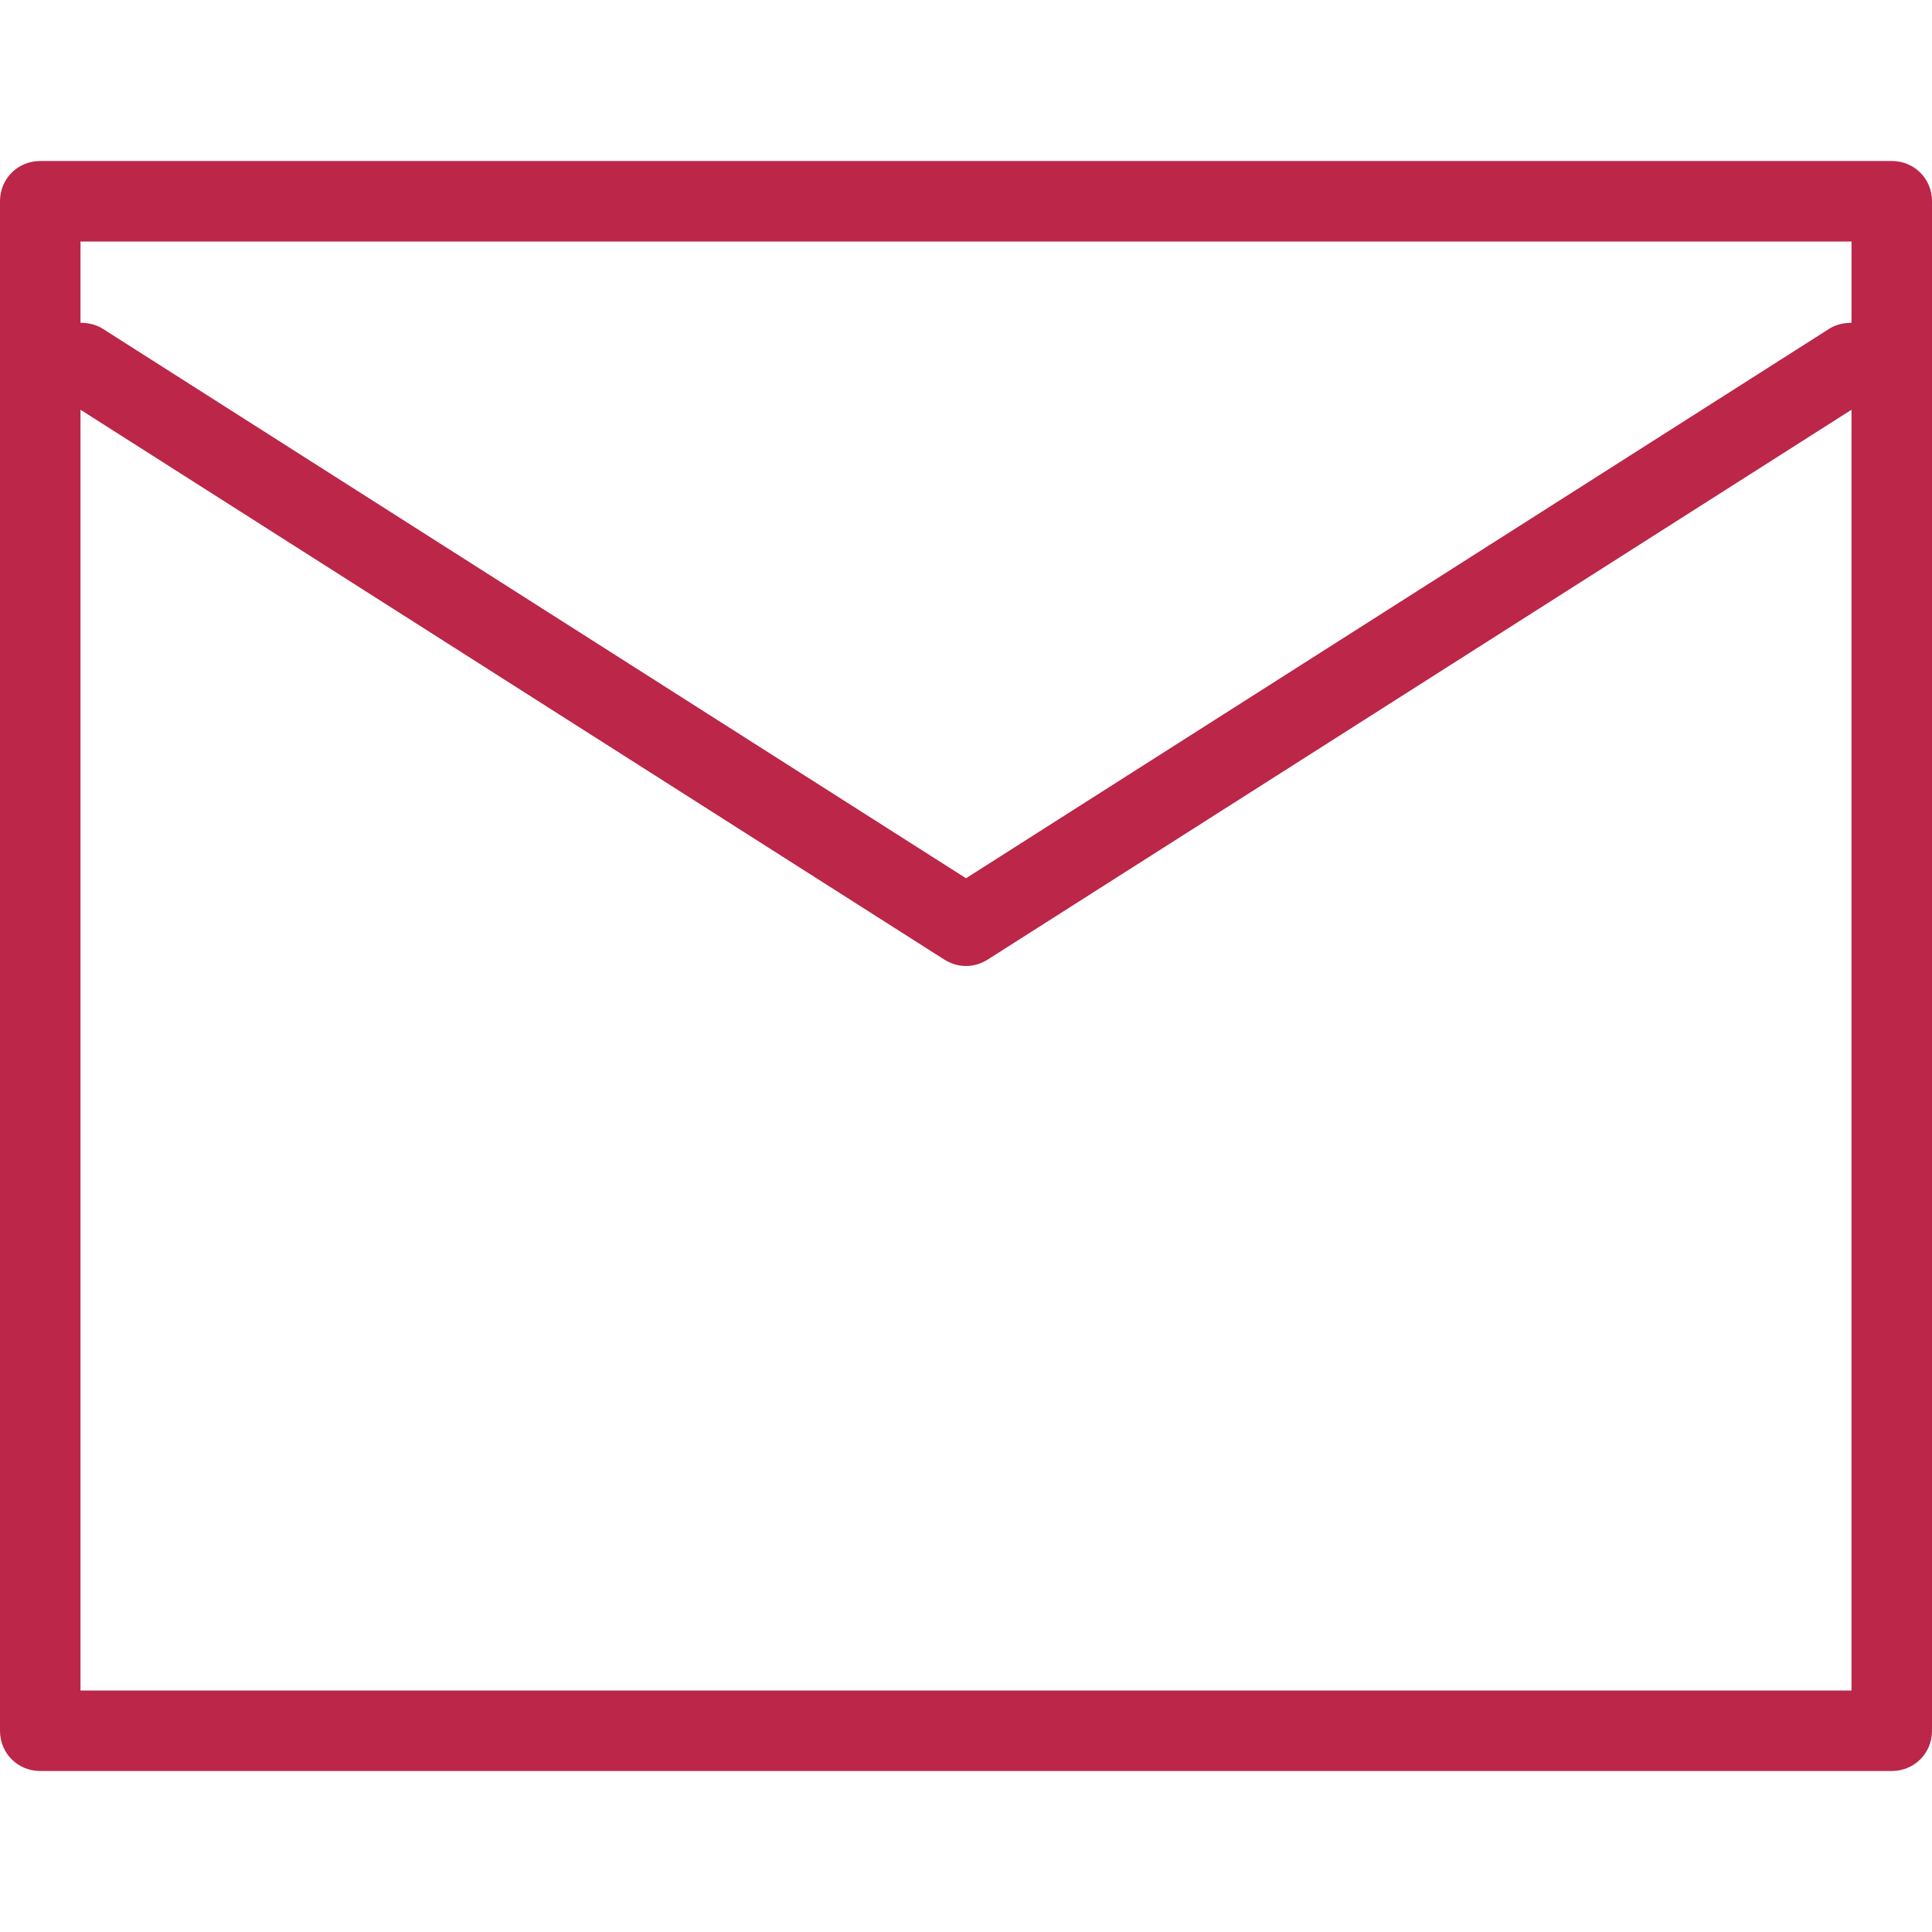 <?xml version="1.0" encoding="UTF-8"?>
<svg id="export" xmlns="http://www.w3.org/2000/svg" width="24" height="24" viewBox="0 0 24 24">
  <defs>
    <style>
      .cls-1 {
        fill: #bb2649;
        stroke-width: 0px;
      }
    </style>
  </defs>
  <path id="icon-mail" class="cls-1" d="m23.5,2H.5c-.28,0-.5.22-.5.5v19c0,.28.22.5.5.5h23c.28,0,.5-.22.5-.5V2.5c0-.28-.22-.5-.5-.5Zm-.5,1v1.01c-.09,0-.19.02-.27.07l-10.73,6.83L1.27,4.08c-.08-.05-.18-.07-.27-.07v-1.01h22ZM1,21V5.09l10.73,6.83c.08.05.17.08.27.08s.19-.03.27-.08l10.73-6.83v15.91H1Z"/>
</svg>